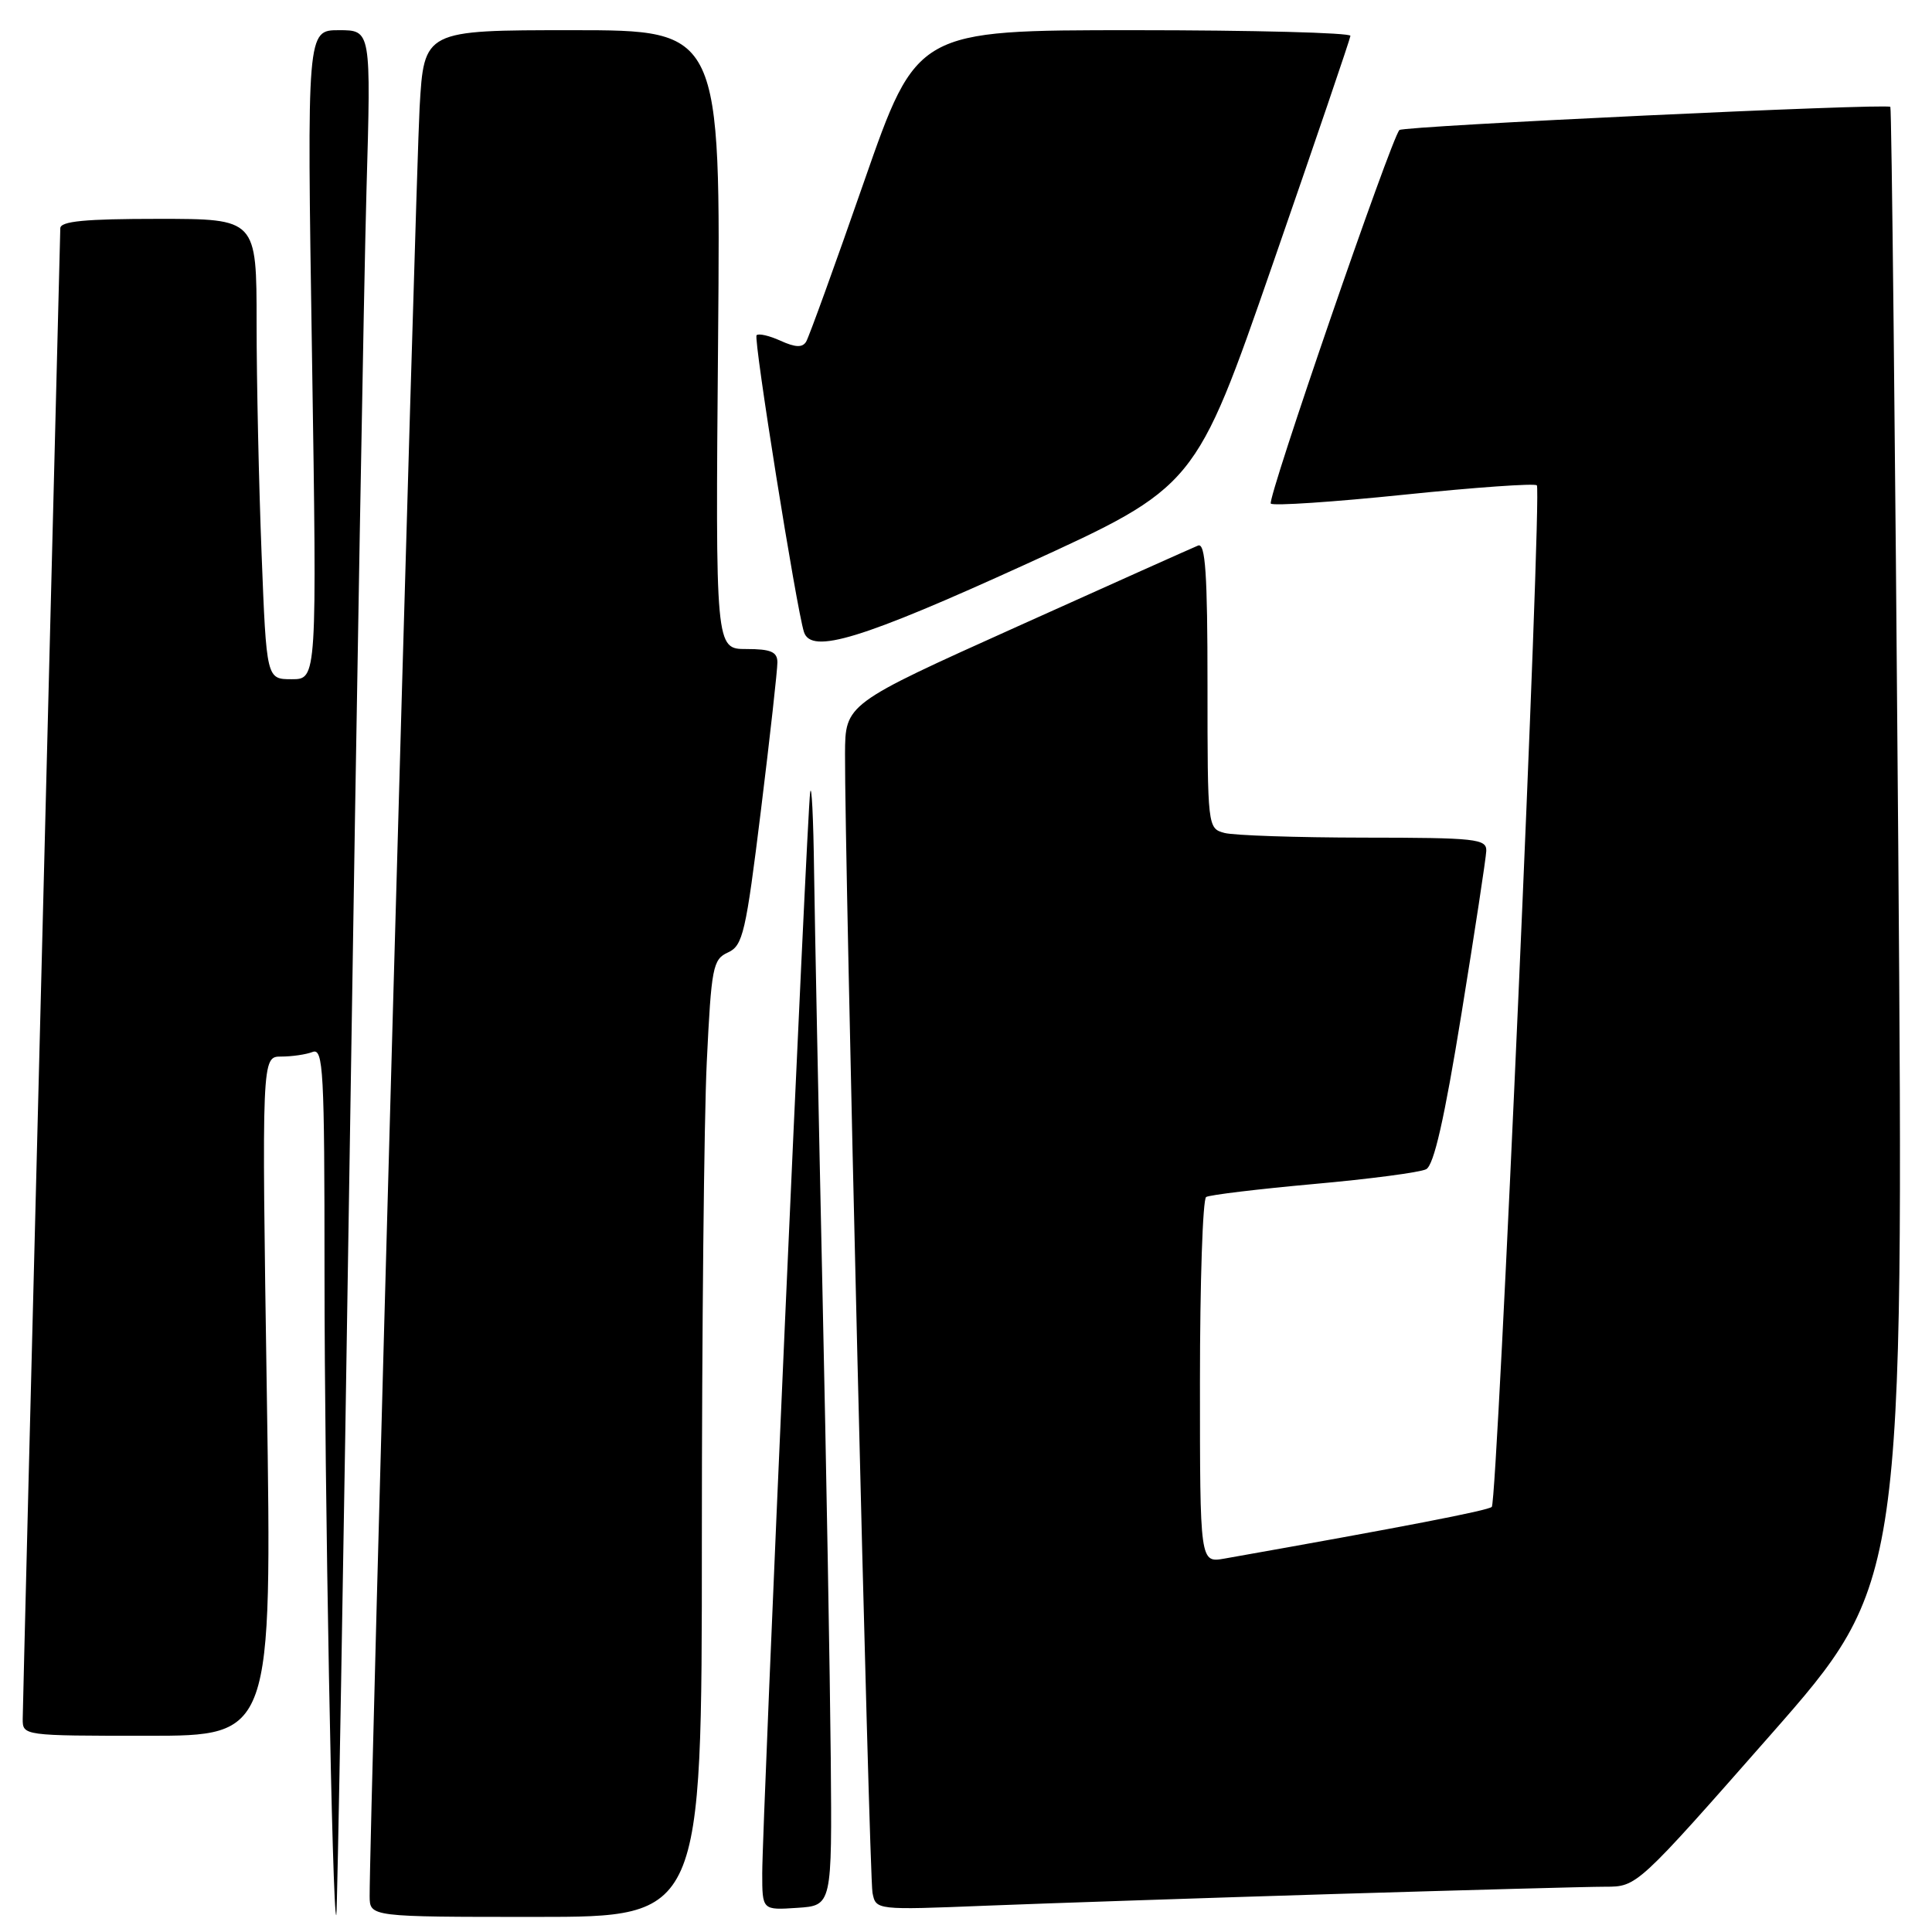 <?xml version="1.0" encoding="UTF-8" standalone="no"?>
<!DOCTYPE svg PUBLIC "-//W3C//DTD SVG 1.1//EN" "http://www.w3.org/Graphics/SVG/1.1/DTD/svg11.dtd" >
<svg xmlns="http://www.w3.org/2000/svg" xmlns:xlink="http://www.w3.org/1999/xlink" version="1.1" viewBox="0 0 256 256">
 <g >
 <path fill="currentColor"
d=" M 46.38 150.00 C 47.25 93.07 48.23 36.94 48.56 25.25 C 49.17 4.00 49.17 4.00 44.92 4.00 C 40.67 4.00 40.67 4.00 41.34 47.00 C 42.00 90.00 42.00 90.00 38.66 90.00 C 35.31 90.00 35.31 90.00 34.66 73.34 C 34.30 64.18 34.00 50.45 34.00 42.84 C 34.00 29.00 34.00 29.00 21.00 29.00 C 11.27 29.00 8.00 29.31 7.99 30.25 C 7.98 30.94 6.86 75.15 5.50 128.50 C 4.14 181.85 3.02 226.51 3.01 227.75 C 3.00 229.99 3.05 230.00 19.52 230.00 C 36.04 230.00 36.04 230.00 35.36 185.00 C 34.68 140.00 34.68 140.00 37.26 140.00 C 38.68 140.00 40.55 139.73 41.42 139.39 C 42.84 138.85 43.00 141.83 43.00 168.64 C 43.00 197.12 44.05 254.30 44.56 253.76 C 44.70 253.62 45.51 206.93 46.38 150.00 Z  M 93.00 204.16 C 93.00 176.75 93.29 148.21 93.65 140.75 C 94.26 128.13 94.45 127.12 96.47 126.20 C 98.44 125.30 98.83 123.59 100.83 107.35 C 102.04 97.53 103.02 88.71 103.01 87.75 C 103.00 86.37 102.13 86.00 98.90 86.00 C 94.80 86.00 94.80 86.00 95.15 45.00 C 95.50 4.00 95.50 4.00 75.85 4.00 C 56.19 4.00 56.19 4.00 55.60 14.25 C 55.09 23.13 48.93 243.81 48.98 251.25 C 49.00 254.00 49.00 254.00 71.00 254.00 C 93.00 254.00 93.00 254.00 93.00 204.16 Z  M 110.08 233.00 C 109.98 222.28 109.49 194.38 108.98 171.00 C 108.47 147.62 107.97 122.65 107.87 115.50 C 107.78 108.35 107.54 103.62 107.35 105.00 C 106.91 108.10 101.00 241.50 101.00 248.22 C 101.00 253.11 101.00 253.11 105.63 252.80 C 110.25 252.50 110.25 252.50 110.08 233.00 Z  M 177.00 250.96 C 194.32 250.44 210.39 250.00 212.71 250.00 C 216.91 250.00 216.91 250.00 234.59 229.90 C 252.26 209.80 252.26 209.80 251.53 112.15 C 251.12 58.44 250.65 14.35 250.48 14.16 C 250.01 13.67 185.98 16.69 185.43 17.23 C 184.34 18.33 167.86 66.19 168.39 66.73 C 168.72 67.05 176.66 66.52 186.05 65.55 C 195.44 64.58 203.36 64.02 203.64 64.31 C 204.34 65.00 198.42 198.91 197.67 199.67 C 197.18 200.15 185.98 202.32 162.25 206.52 C 159.00 207.09 159.00 207.09 159.00 183.10 C 159.00 169.91 159.37 158.89 159.82 158.61 C 160.28 158.33 166.69 157.56 174.07 156.89 C 181.46 156.23 188.16 155.35 188.97 154.93 C 190.00 154.40 191.39 148.27 193.65 134.34 C 195.42 123.43 196.90 113.71 196.94 112.75 C 196.99 111.15 195.58 111.00 180.75 110.99 C 171.81 110.98 163.49 110.70 162.25 110.37 C 160.02 109.77 160.00 109.62 160.00 90.78 C 160.00 75.98 159.72 71.90 158.75 72.29 C 158.06 72.57 147.26 77.40 134.75 83.04 C 112.00 93.28 112.00 93.28 111.97 99.89 C 111.91 113.36 115.17 248.58 115.61 250.80 C 116.06 253.10 116.06 253.10 130.78 252.51 C 138.88 252.19 159.68 251.49 177.00 250.96 Z  M 135.96 74.75 C 158.41 64.50 158.41 64.50 168.64 35.00 C 174.27 18.77 178.90 5.16 178.94 4.75 C 178.97 4.34 166.06 4.00 150.24 4.00 C 121.49 4.00 121.49 4.00 114.49 24.07 C 110.65 35.11 107.19 44.65 106.82 45.27 C 106.33 46.08 105.41 46.05 103.44 45.16 C 101.96 44.48 100.52 44.15 100.25 44.42 C 99.81 44.86 105.53 80.64 106.53 83.75 C 107.50 86.73 114.17 84.69 135.96 74.75 Z "/>
</g>
</svg>